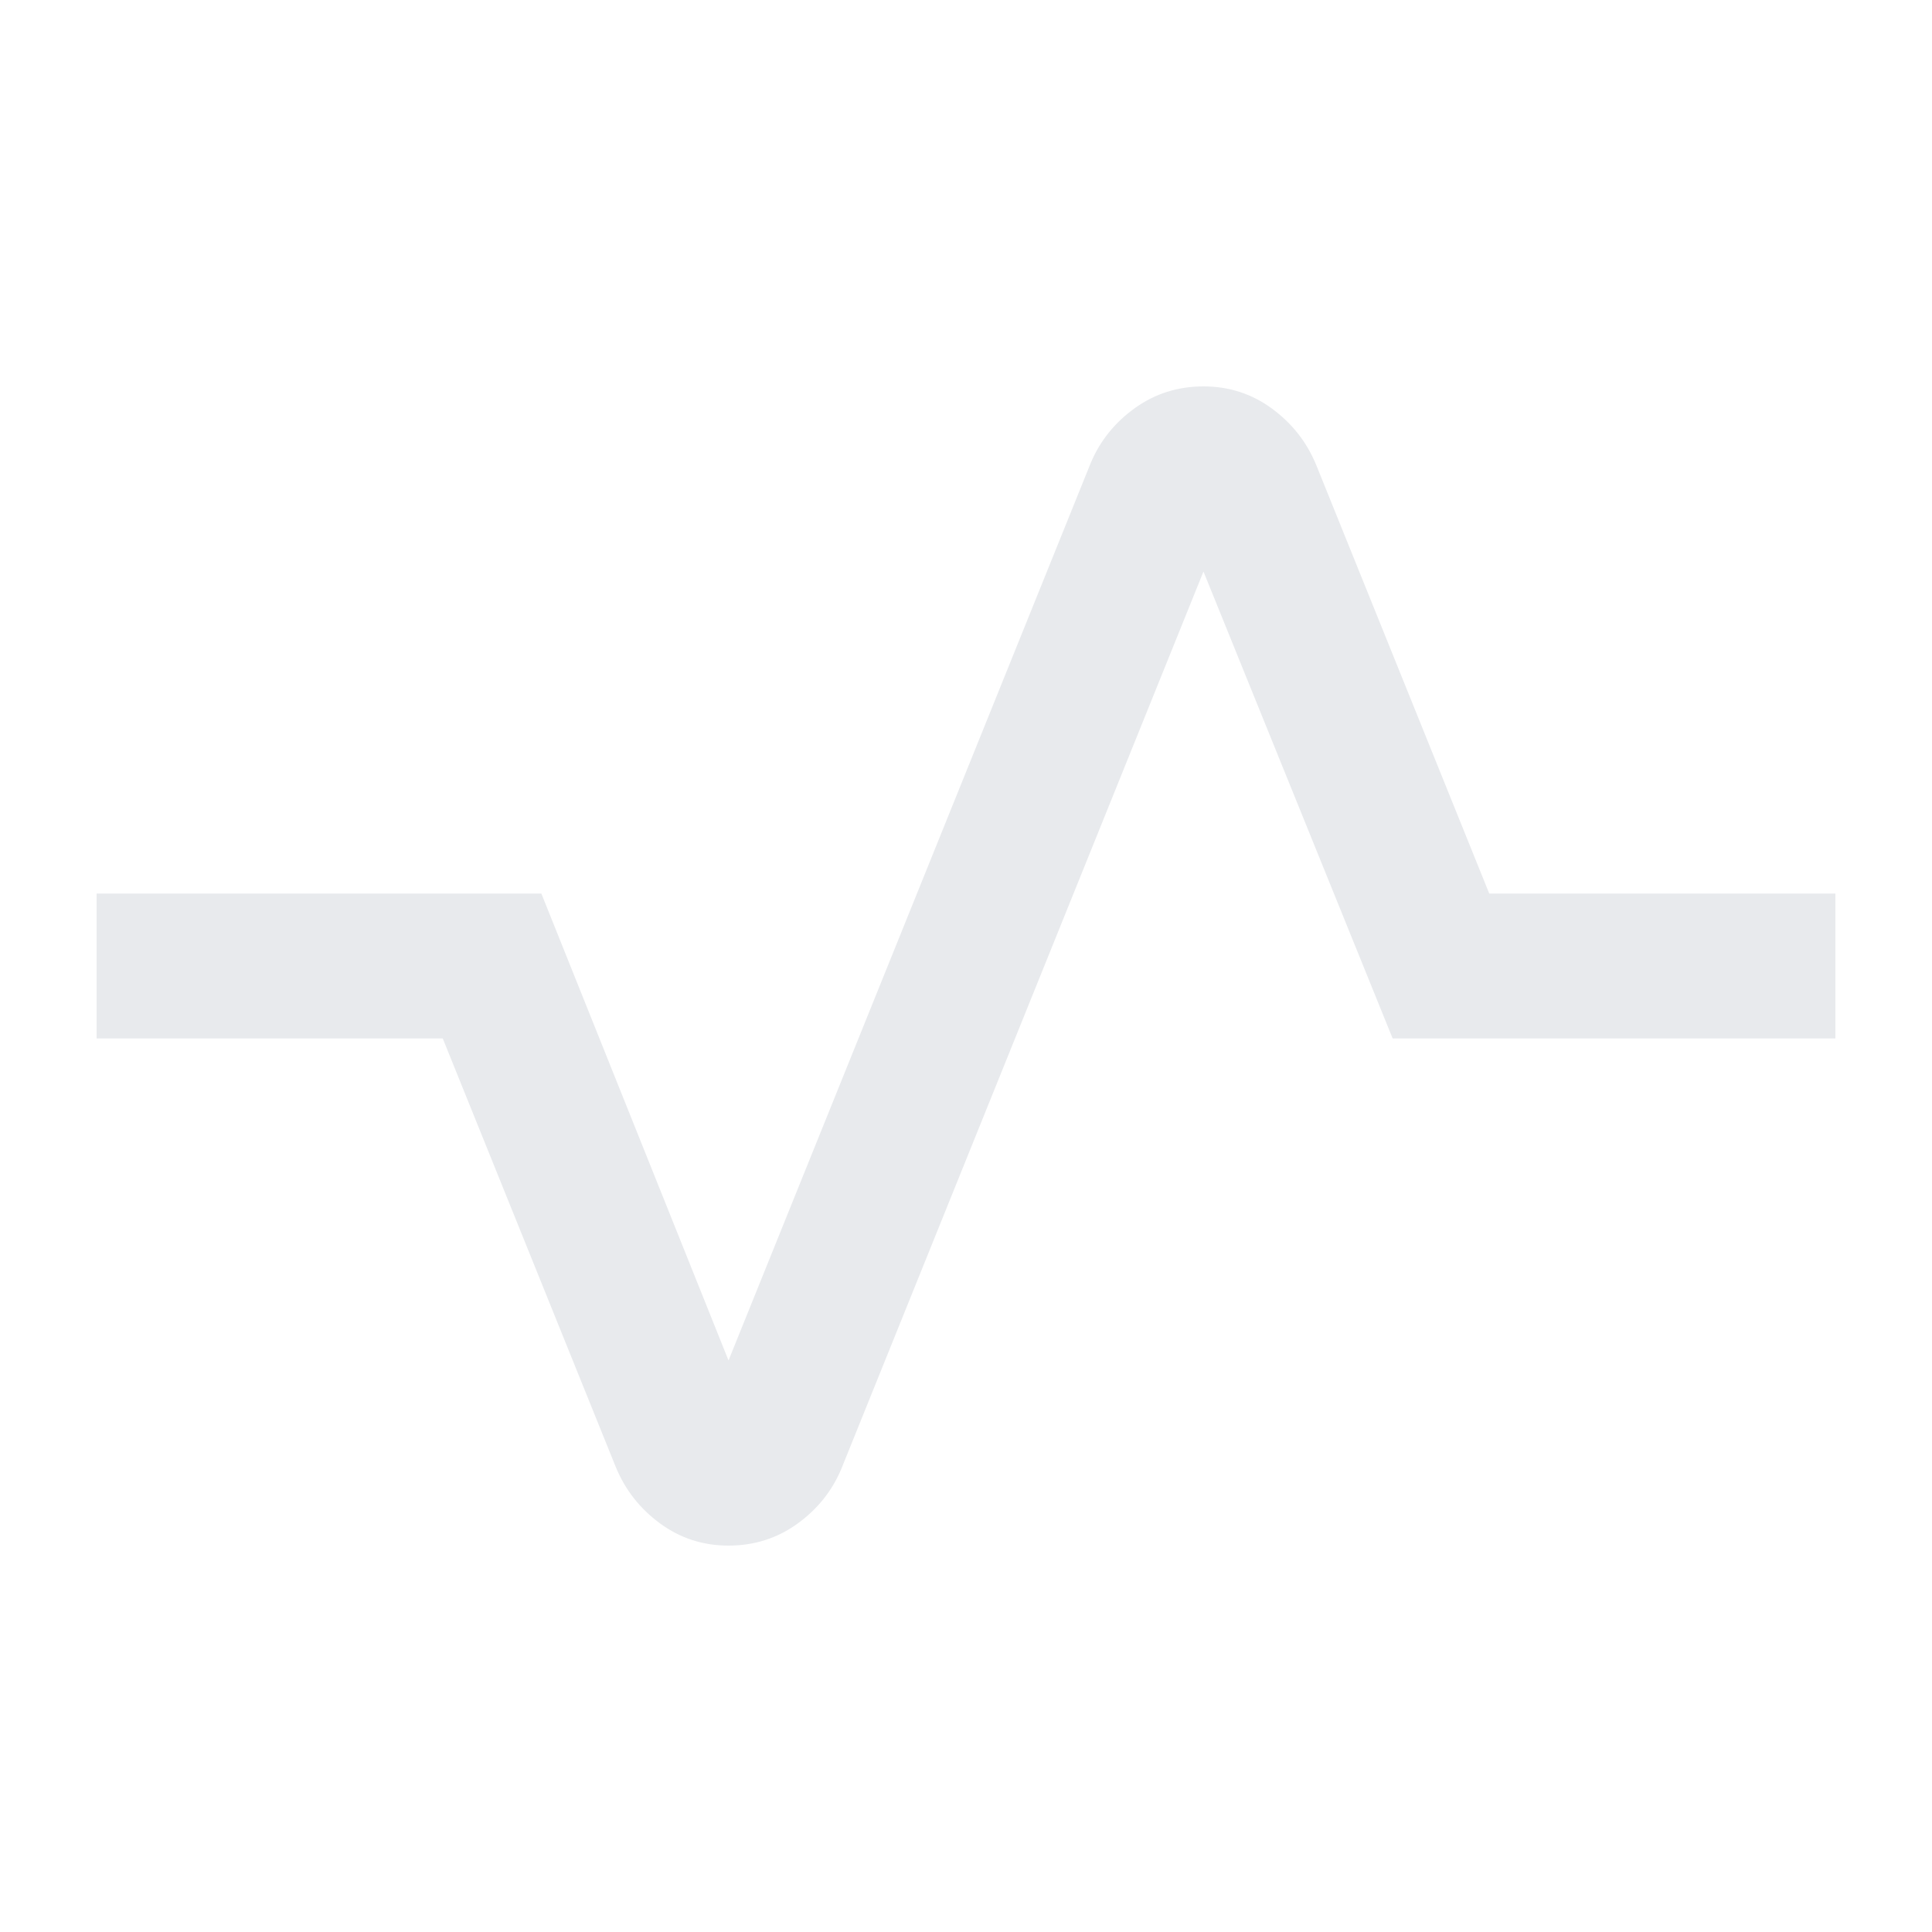 <svg xmlns="http://www.w3.org/2000/svg" height="20px" viewBox="0 -960 960 960" width="20px" fill="#e8eaed"><path d="M362-192q-19 0-34-11t-22-28l-86-213H48v-72h221l93 232 180-446q7-16.56 22-27.28Q579-768 598-768t34 11q15 11 22 28l86 213h172v72H692l-94-232-180 446q-7 16.56-22 27.28Q381-192 362-192Z"/></svg>